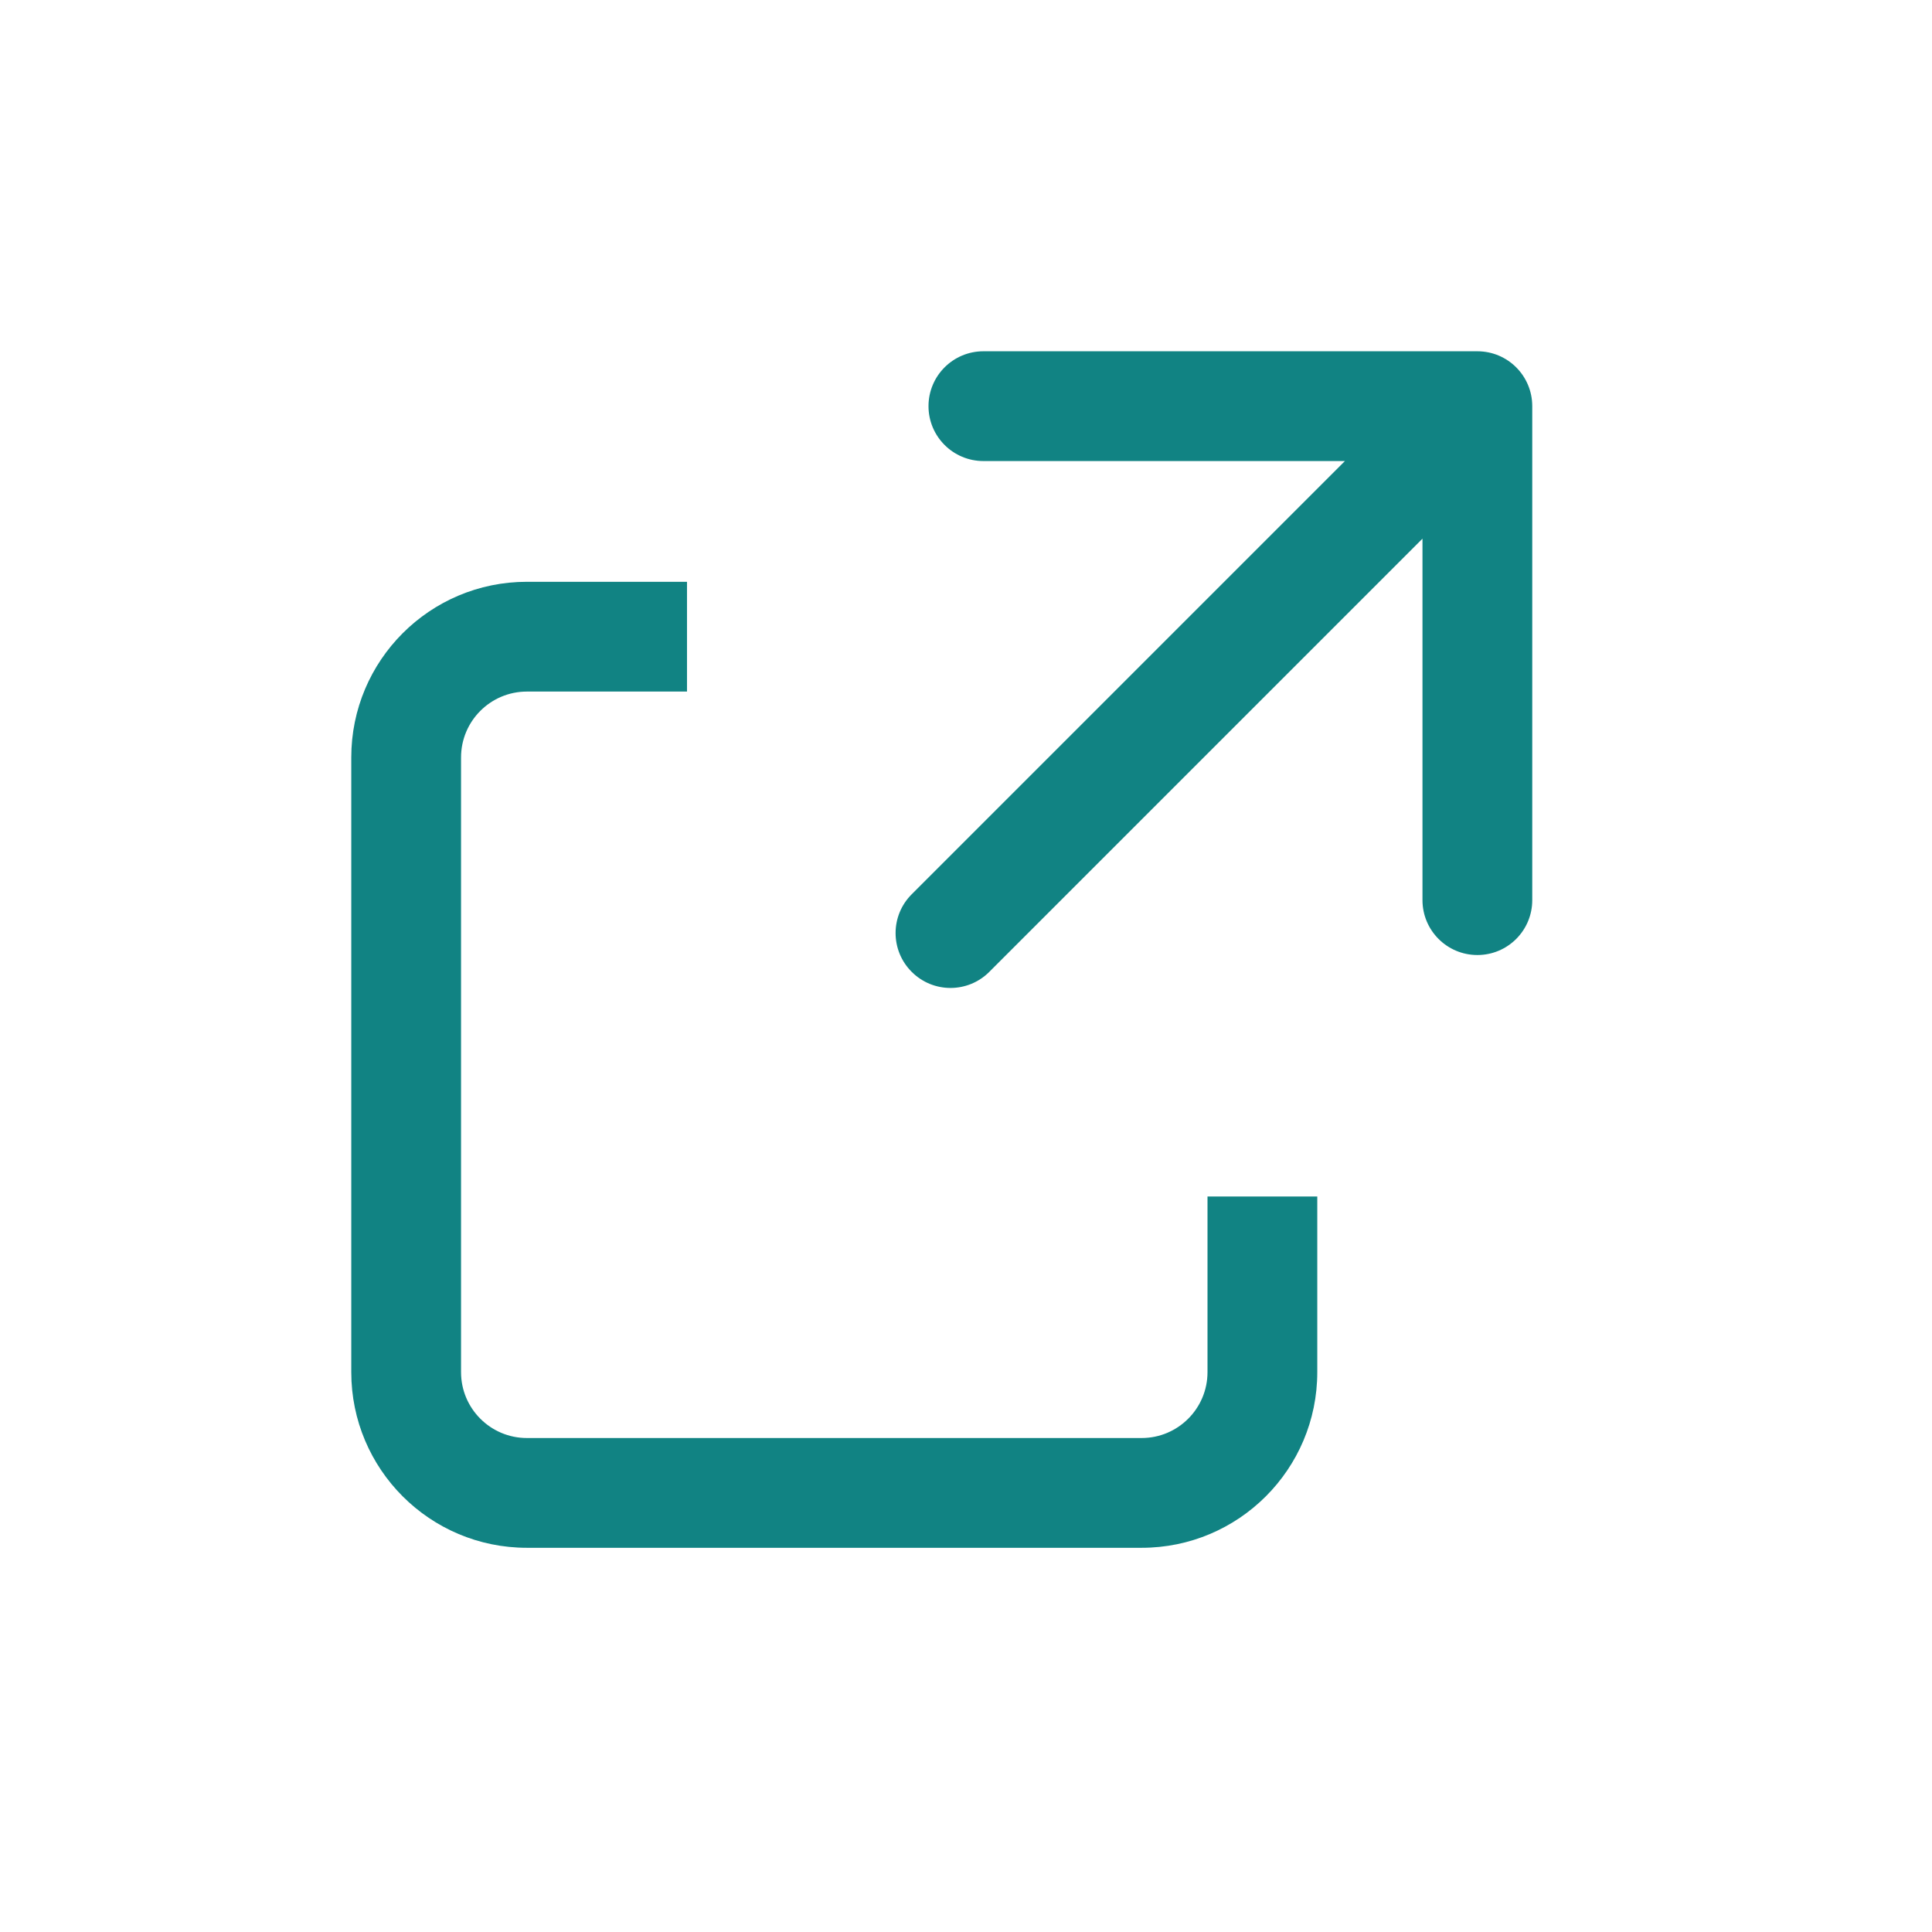 <svg width="22" height="22" viewBox="0 0 22 22" fill="none" xmlns="http://www.w3.org/2000/svg">
<path fill-rule="evenodd" clip-rule="evenodd" d="M11.198 4H16.823C17.169 4 17.448 4.28 17.448 4.625V10.25C17.448 10.595 17.169 10.875 16.823 10.875C16.478 10.875 16.198 10.595 16.198 10.25V6.134L11.265 11.067C11.021 11.311 10.626 11.311 10.382 11.067C10.137 10.823 10.137 10.427 10.382 10.183L15.315 5.25H11.198C10.853 5.25 10.573 4.97 10.573 4.625C10.573 4.28 10.853 4 11.198 4Z" fill="#118383"/>
<path fill-rule="evenodd" clip-rule="evenodd" d="M7.823 6.625H6C4.895 6.625 4 7.52 4 8.625V15.625C4 16.73 4.895 17.625 6 17.625H13C14.104 17.625 15 16.73 15 15.625V13.625H13.75V15.625C13.75 16.039 13.414 16.375 13 16.375H6C5.586 16.375 5.25 16.039 5.25 15.625V8.625C5.25 8.211 5.586 7.875 6 7.875H7.823V6.625Z" fill="#118383"/>
</svg>
